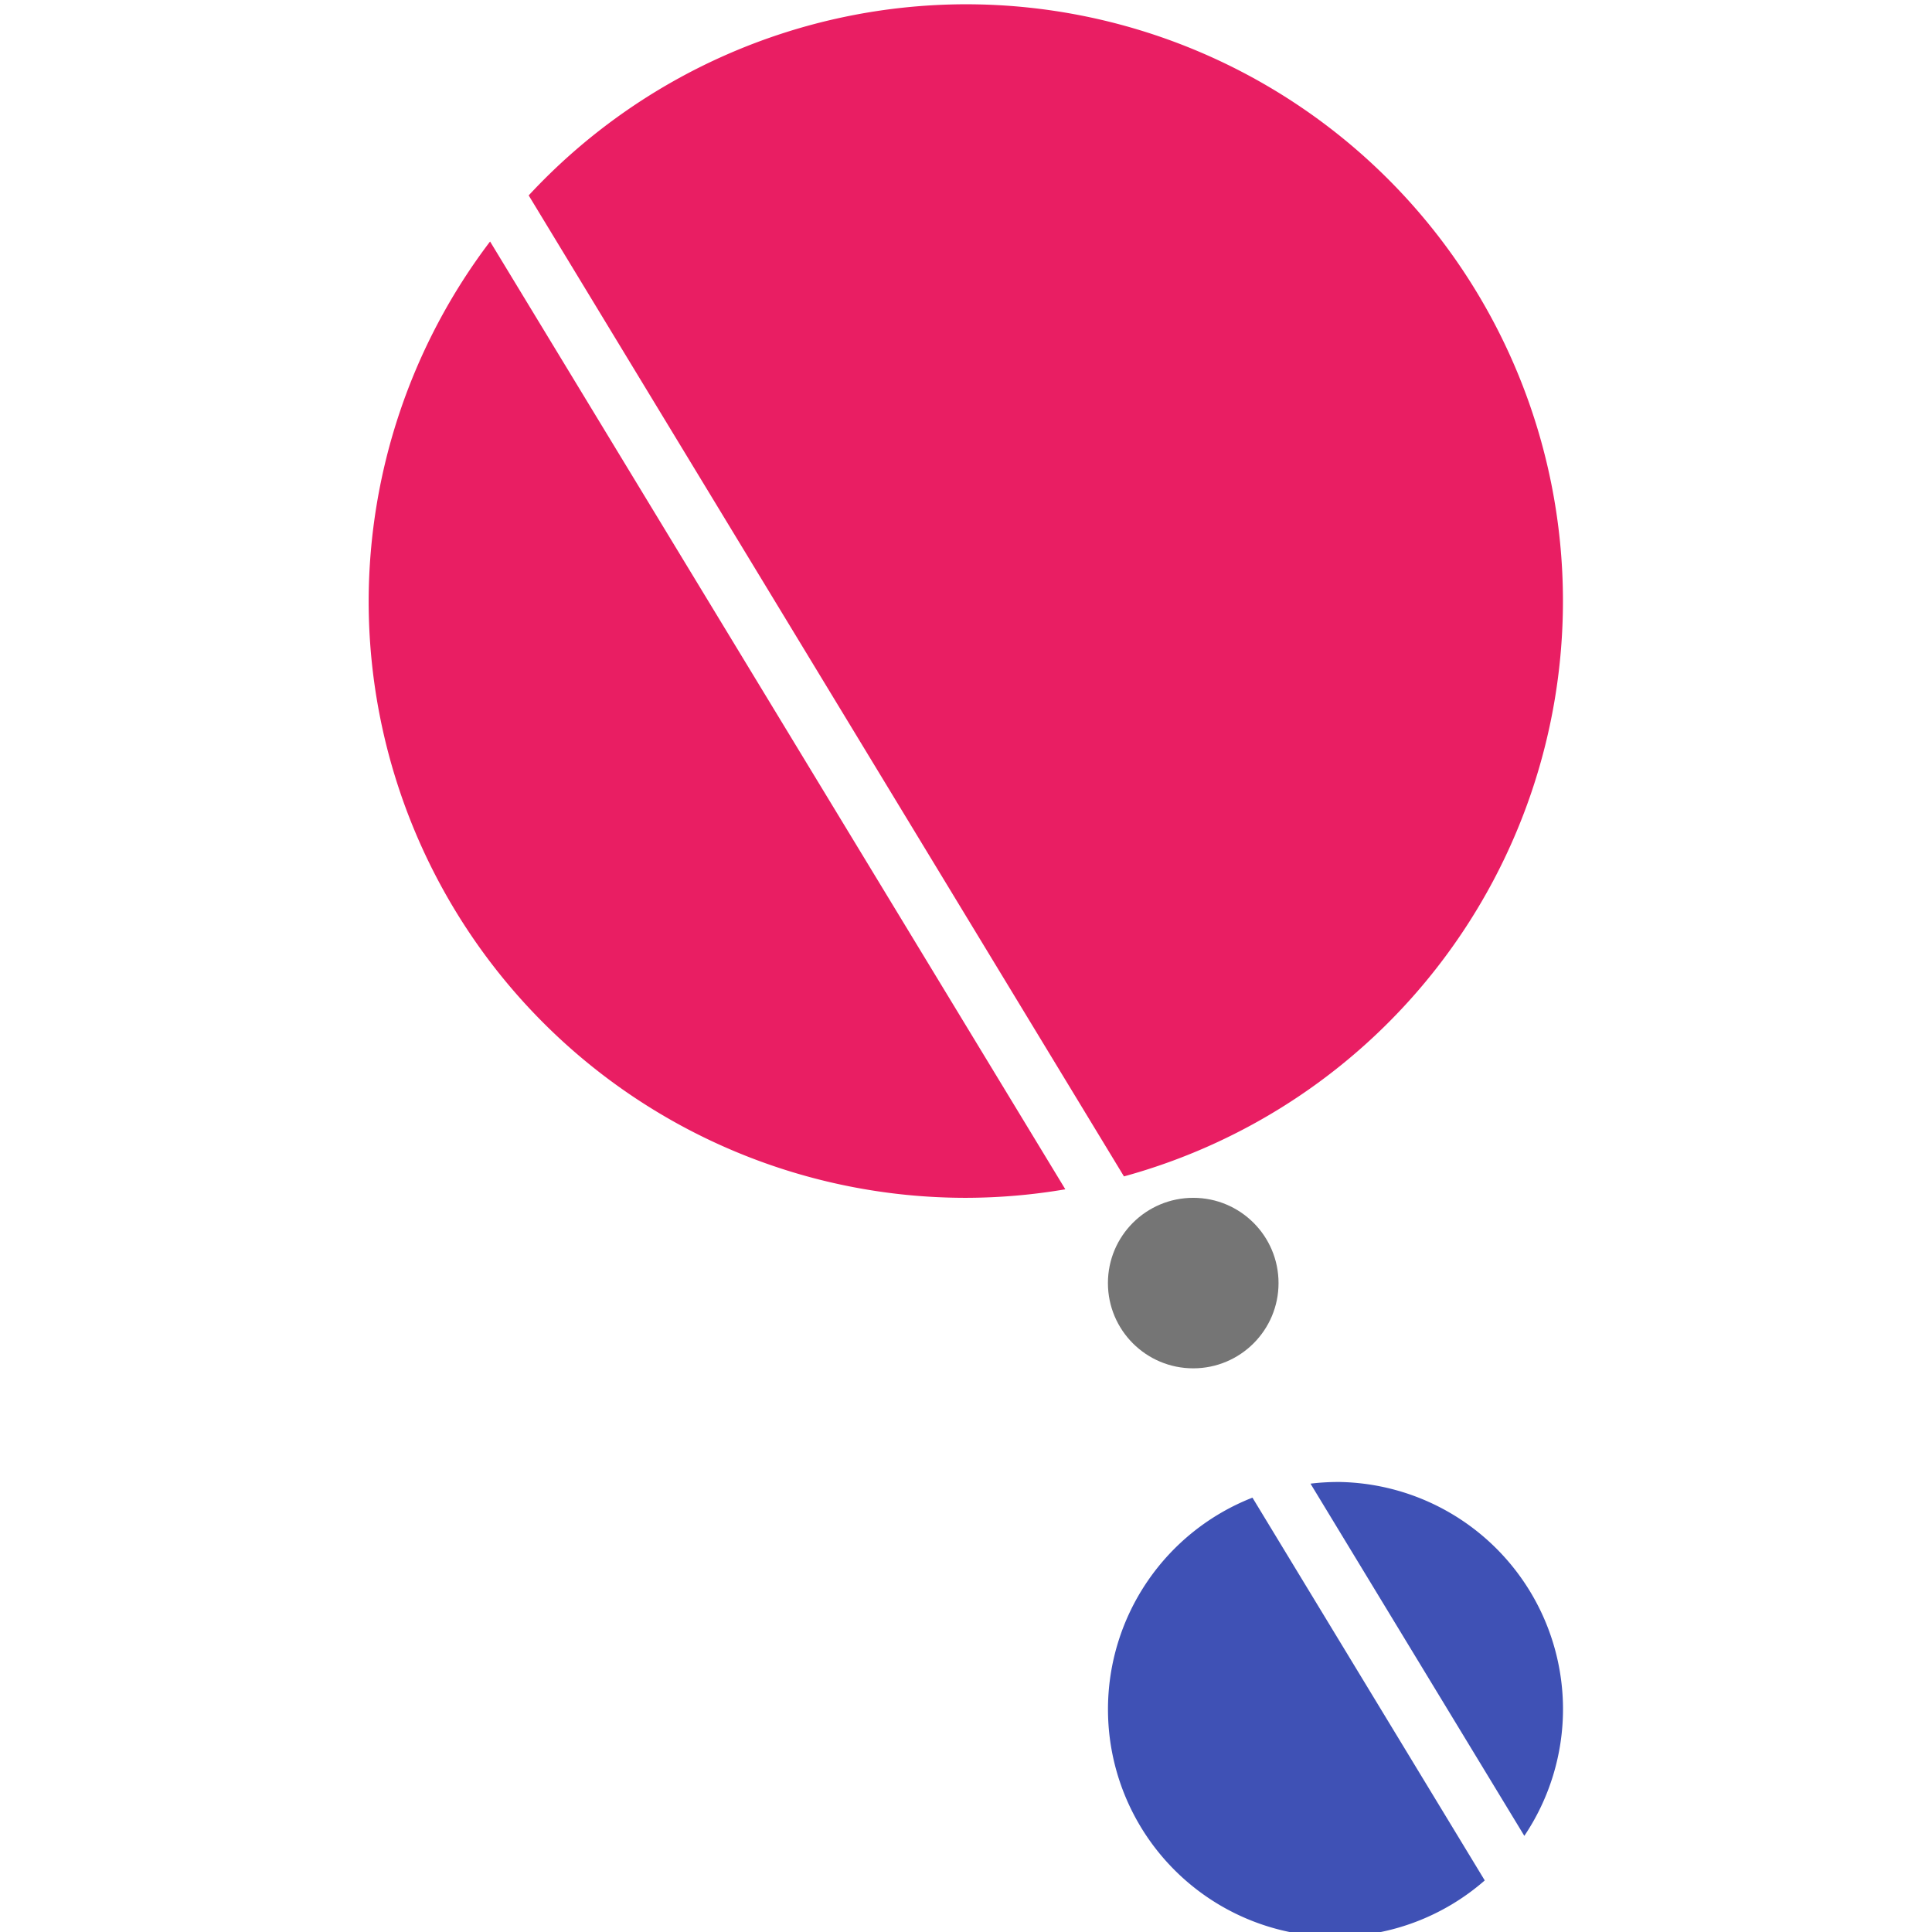 <?xml version="1.0" encoding="UTF-8" standalone="no"?>
<!-- Created with Inkscape (http://www.inkscape.org/) -->

<svg
   xmlns:dc="http://purl.org/dc/elements/1.1/"
   xmlns:cc="http://creativecommons.org/ns#"
   xmlns:rdf="http://www.w3.org/1999/02/22-rdf-syntax-ns#"
   xmlns:svg="http://www.w3.org/2000/svg"
   xmlns="http://www.w3.org/2000/svg"
   xmlns:sodipodi="http://sodipodi.sourceforge.net/DTD/sodipodi-0.dtd"
   xmlns:inkscape="http://www.inkscape.org/namespaces/inkscape"
   width="55"
   height="55"
   viewBox="0 0 55 55"
   id="svg2"
   version="1.1"
   inkscape:version="0.91 r13725"
   sodipodi:docname="readyforcommons.svg">
  <sodipodi:namedview
     id="base"
     pagecolor="#ffffff"
     bordercolor="#666666"
     borderopacity="1.0"
     inkscape:pageopacity="0.0"
     inkscape:pageshadow="2"
     inkscape:zoom="5.6"
     inkscape:cx="-2.249924"
     inkscape:cy="7.6637525"
     inkscape:document-units="px"
     inkscape:current-layer="layer1"
     showgrid="false"
     inkscape:snap-bbox="true"
     inkscape:bbox-paths="true"
     inkscape:bbox-nodes="true"
     inkscape:snap-bbox-edge-midpoints="true"
     inkscape:snap-bbox-midpoints="true"
     inkscape:object-paths="true"
     inkscape:snap-intersection-paths="true"
     inkscape:object-nodes="true"
     inkscape:snap-smooth-nodes="true"
     inkscape:snap-midpoints="true"
     inkscape:snap-object-midpoints="true"
     inkscape:snap-center="true"
     inkscape:snap-text-baseline="true"
     inkscape:snap-page="true"
     inkscape:window-width="1920"
     inkscape:window-height="1104"
     inkscape:window-x="0"
     inkscape:window-y="1"
     inkscape:window-maximized="1"
     fit-margin-top="0"
     fit-margin-left="0"
     fit-margin-right="0"
     fit-margin-bottom="0"
     units="px" />
  <defs
     id="defs4" />
  <g
     inkscape:label="Livello 1"
     inkscape:groupmode="layer"
     id="layer1"
     transform="translate(-100.104,-327.242)">
    <g
       id="g4872"
       transform="matrix(1.619,0,0,1.618,-66.85,-231.238)">
      <path
         id="circle4573"
         d="m 126.604,371.242 a 4,4 0 0 0 -0.439,0.029 l 3.76,6.197 a 4,4 0 0 0 0.68,-2.227 4,4 0 0 0 -4,-4 z m -1.459,0.275 a 4,4 0 0 0 -2.541,3.725 4,4 0 0 0 4,4 4,4 0 0 0 2.625,-0.99 l -4.084,-6.734 z"
         style="opacity:1;fill:#3f51b5;fill-opacity:1;stroke:none;stroke-width:1;stroke-linecap:round;stroke-linejoin:round;stroke-miterlimit:4;stroke-dasharray:none;stroke-opacity:1"
         inkscape:connector-curvature="0" />
      <path
         id="path4782"
         d="m 120.104,345.242 a 10.5,10.5 0 0 0 -7.686,3.363 l 10.467,17.26 a 10.5,10.5 0 0 0 7.719,-10.123 10.5,10.5 0 0 0 -10.5,-10.5 z m -8.365,4.174 a 10.5,10.5 0 0 0 -2.135,6.326 10.5,10.5 0 0 0 10.5,10.5 10.5,10.5 0 0 0 1.75,-0.15 l -10.115,-16.676 z"
         style="opacity:1;fill:#e91e63;fill-opacity:1;stroke:none;stroke-width:1;stroke-linecap:round;stroke-linejoin:round;stroke-miterlimit:4;stroke-dasharray:none;stroke-opacity:1"
         inkscape:connector-curvature="0" />
      <circle
         style="opacity:1;fill:#757575;fill-opacity:1;stroke:none;stroke-width:1;stroke-linecap:round;stroke-linejoin:round;stroke-miterlimit:4;stroke-dasharray:none;stroke-opacity:1"
         id="circle4571"
         cx="124.103"
         cy="367.742"
         r="1.5" />
    </g>
  </g>
</svg>
